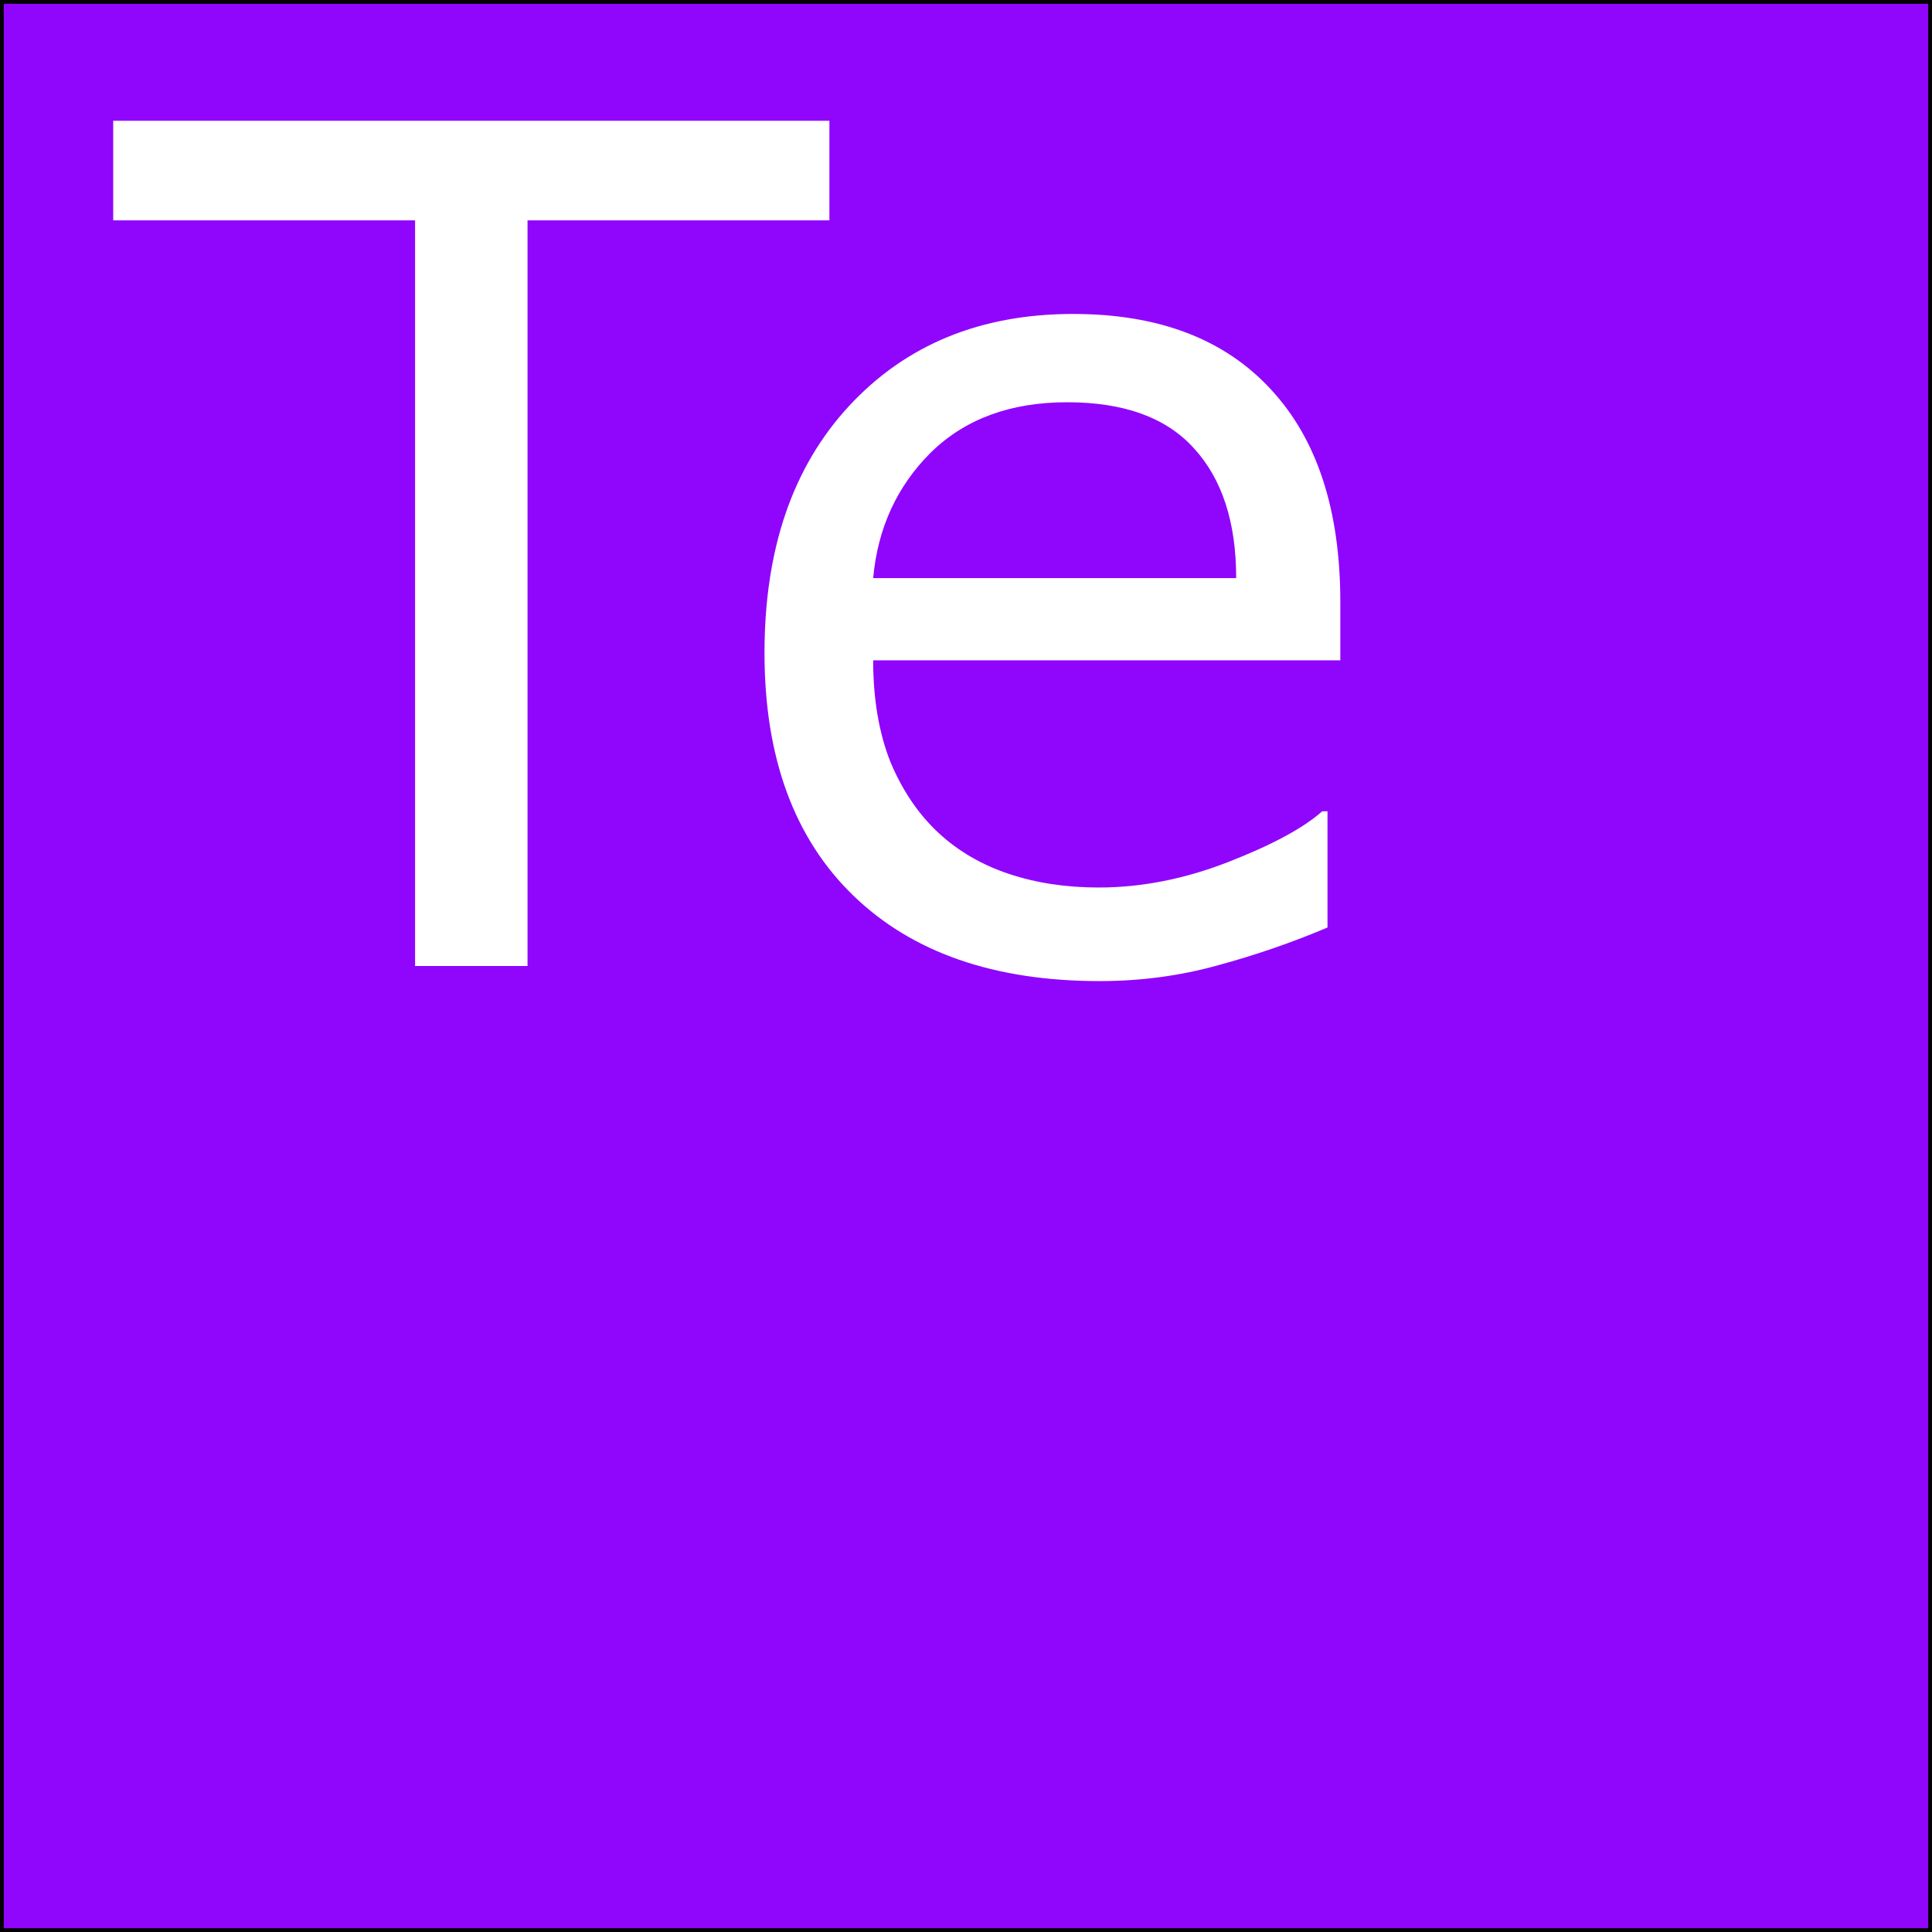 <svg version="1.2" xmlns="http://www.w3.org/2000/svg" viewBox="0 0 256 256" width="256" height="256">
	<rect x="0" y="0" width="256" height="256" fill="#333333" stroke="none"/>
	<title>New Project</title>
	<style>
		.s0 { fill: #9005fc;stroke: #000000;stroke-miterlimit:10 } 
		.s1 { fill: #ffffff } 
	</style>
	<g id="Layer 1">
		<path id="Shape 1" fill-rule="evenodd" class="s0" d="m256 0v256h-256v-256z"/>
		<path id="Te" class="s1" aria-label="Te"  d="m109.9 16v13.2h-40v98.8h-14.9v-98.8h-40v-13.2zm67.7 63.8v7.7h-61.9q0 7.7 2.3 13.5 2.4 5.7 6.4 9.4 3.9 3.6 9.3 5.4 5.4 1.8 11.9 1.8 8.5 0 17.2-3.4 8.7-3.4 12.4-6.7h0.7v15.4q-7.1 3-14.5 5-7.5 2.1-15.7 2.1-20.9 0-32.6-11.3-11.8-11.4-11.8-32.2 0-20.6 11.2-32.7 11.3-12.2 29.7-12.2 17 0 26.2 10 9.2 9.9 9.2 28.2zm-61.9-3.2h48.1q0-11.1-5.6-17.2-5.5-6.1-16.8-6.1-11.3 0-18.1 6.7-6.7 6.7-7.6 16.6z"/>
	</g>
</svg>